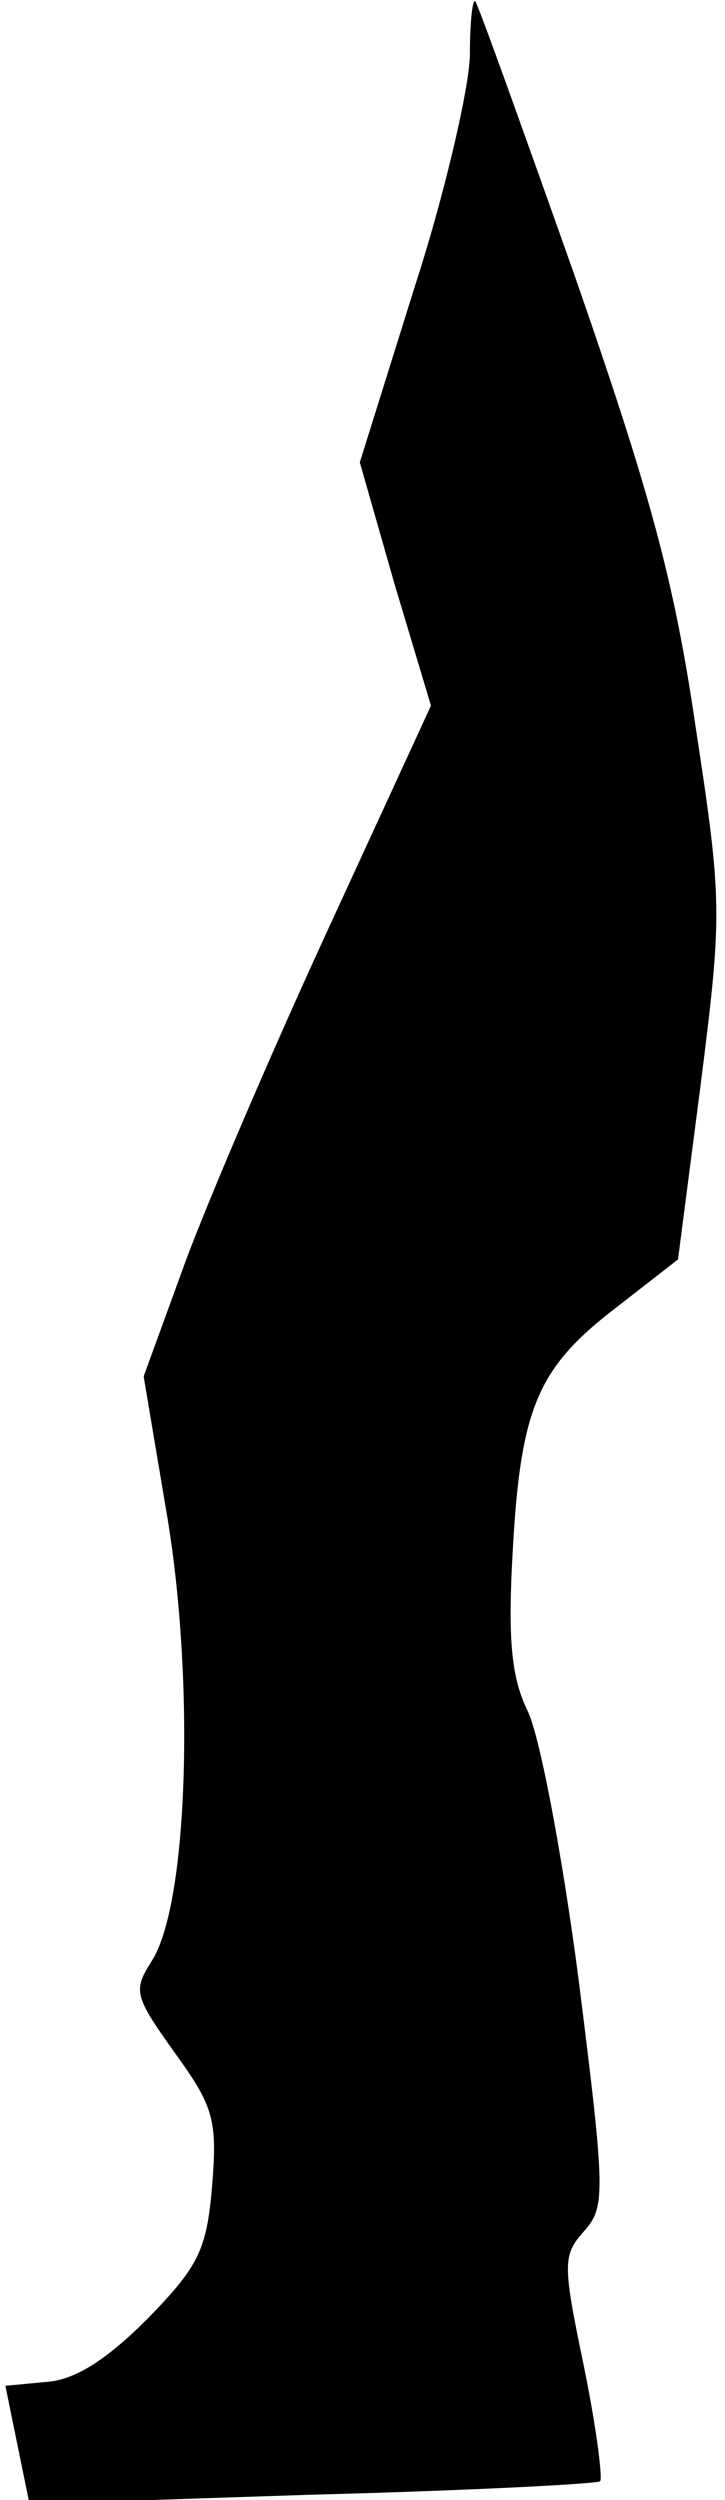<?xml version="1.0" standalone="no"?>
<!DOCTYPE svg PUBLIC "-//W3C//DTD SVG 20010904//EN"
 "http://www.w3.org/TR/2001/REC-SVG-20010904/DTD/svg10.dtd">
<svg version="1.0" xmlns="http://www.w3.org/2000/svg"
 width="54pt" height="186pt" viewBox="0 0 54 186"
 preserveAspectRatio="xMidYMid meet">
<g transform="translate(0,186) scale(0.1,-0.1)"
fill="#000000" stroke="none">
<path fill="#000000" stroke="none" d="M350 1820 c0 -23 -18 -102 -41 -173
l-41 -131 26 -91 27 -90 -76 -165 c-42 -91 -90 -203 -107 -249 l-31 -85 18
-107 c20 -123 15 -286 -12 -328 -14 -22 -13 -26 17 -68 29 -40 32 -50 28 -99
-4 -48 -10 -60 -48 -99 -30 -30 -53 -45 -74 -47 l-32 -3 9 -44 9 -44 211 7
c116 3 212 8 214 10 2 2 -3 41 -12 85 -16 77 -16 83 0 101 16 18 16 28 -4 187
-12 92 -29 182 -38 200 -12 25 -15 52 -11 121 6 106 19 135 78 180 l45 35 17
131 c16 127 16 135 -4 266 -16 109 -34 174 -90 335 -39 110 -72 202 -74 204
-2 2 -4 -15 -4 -39z"/>
</g>
</svg>
